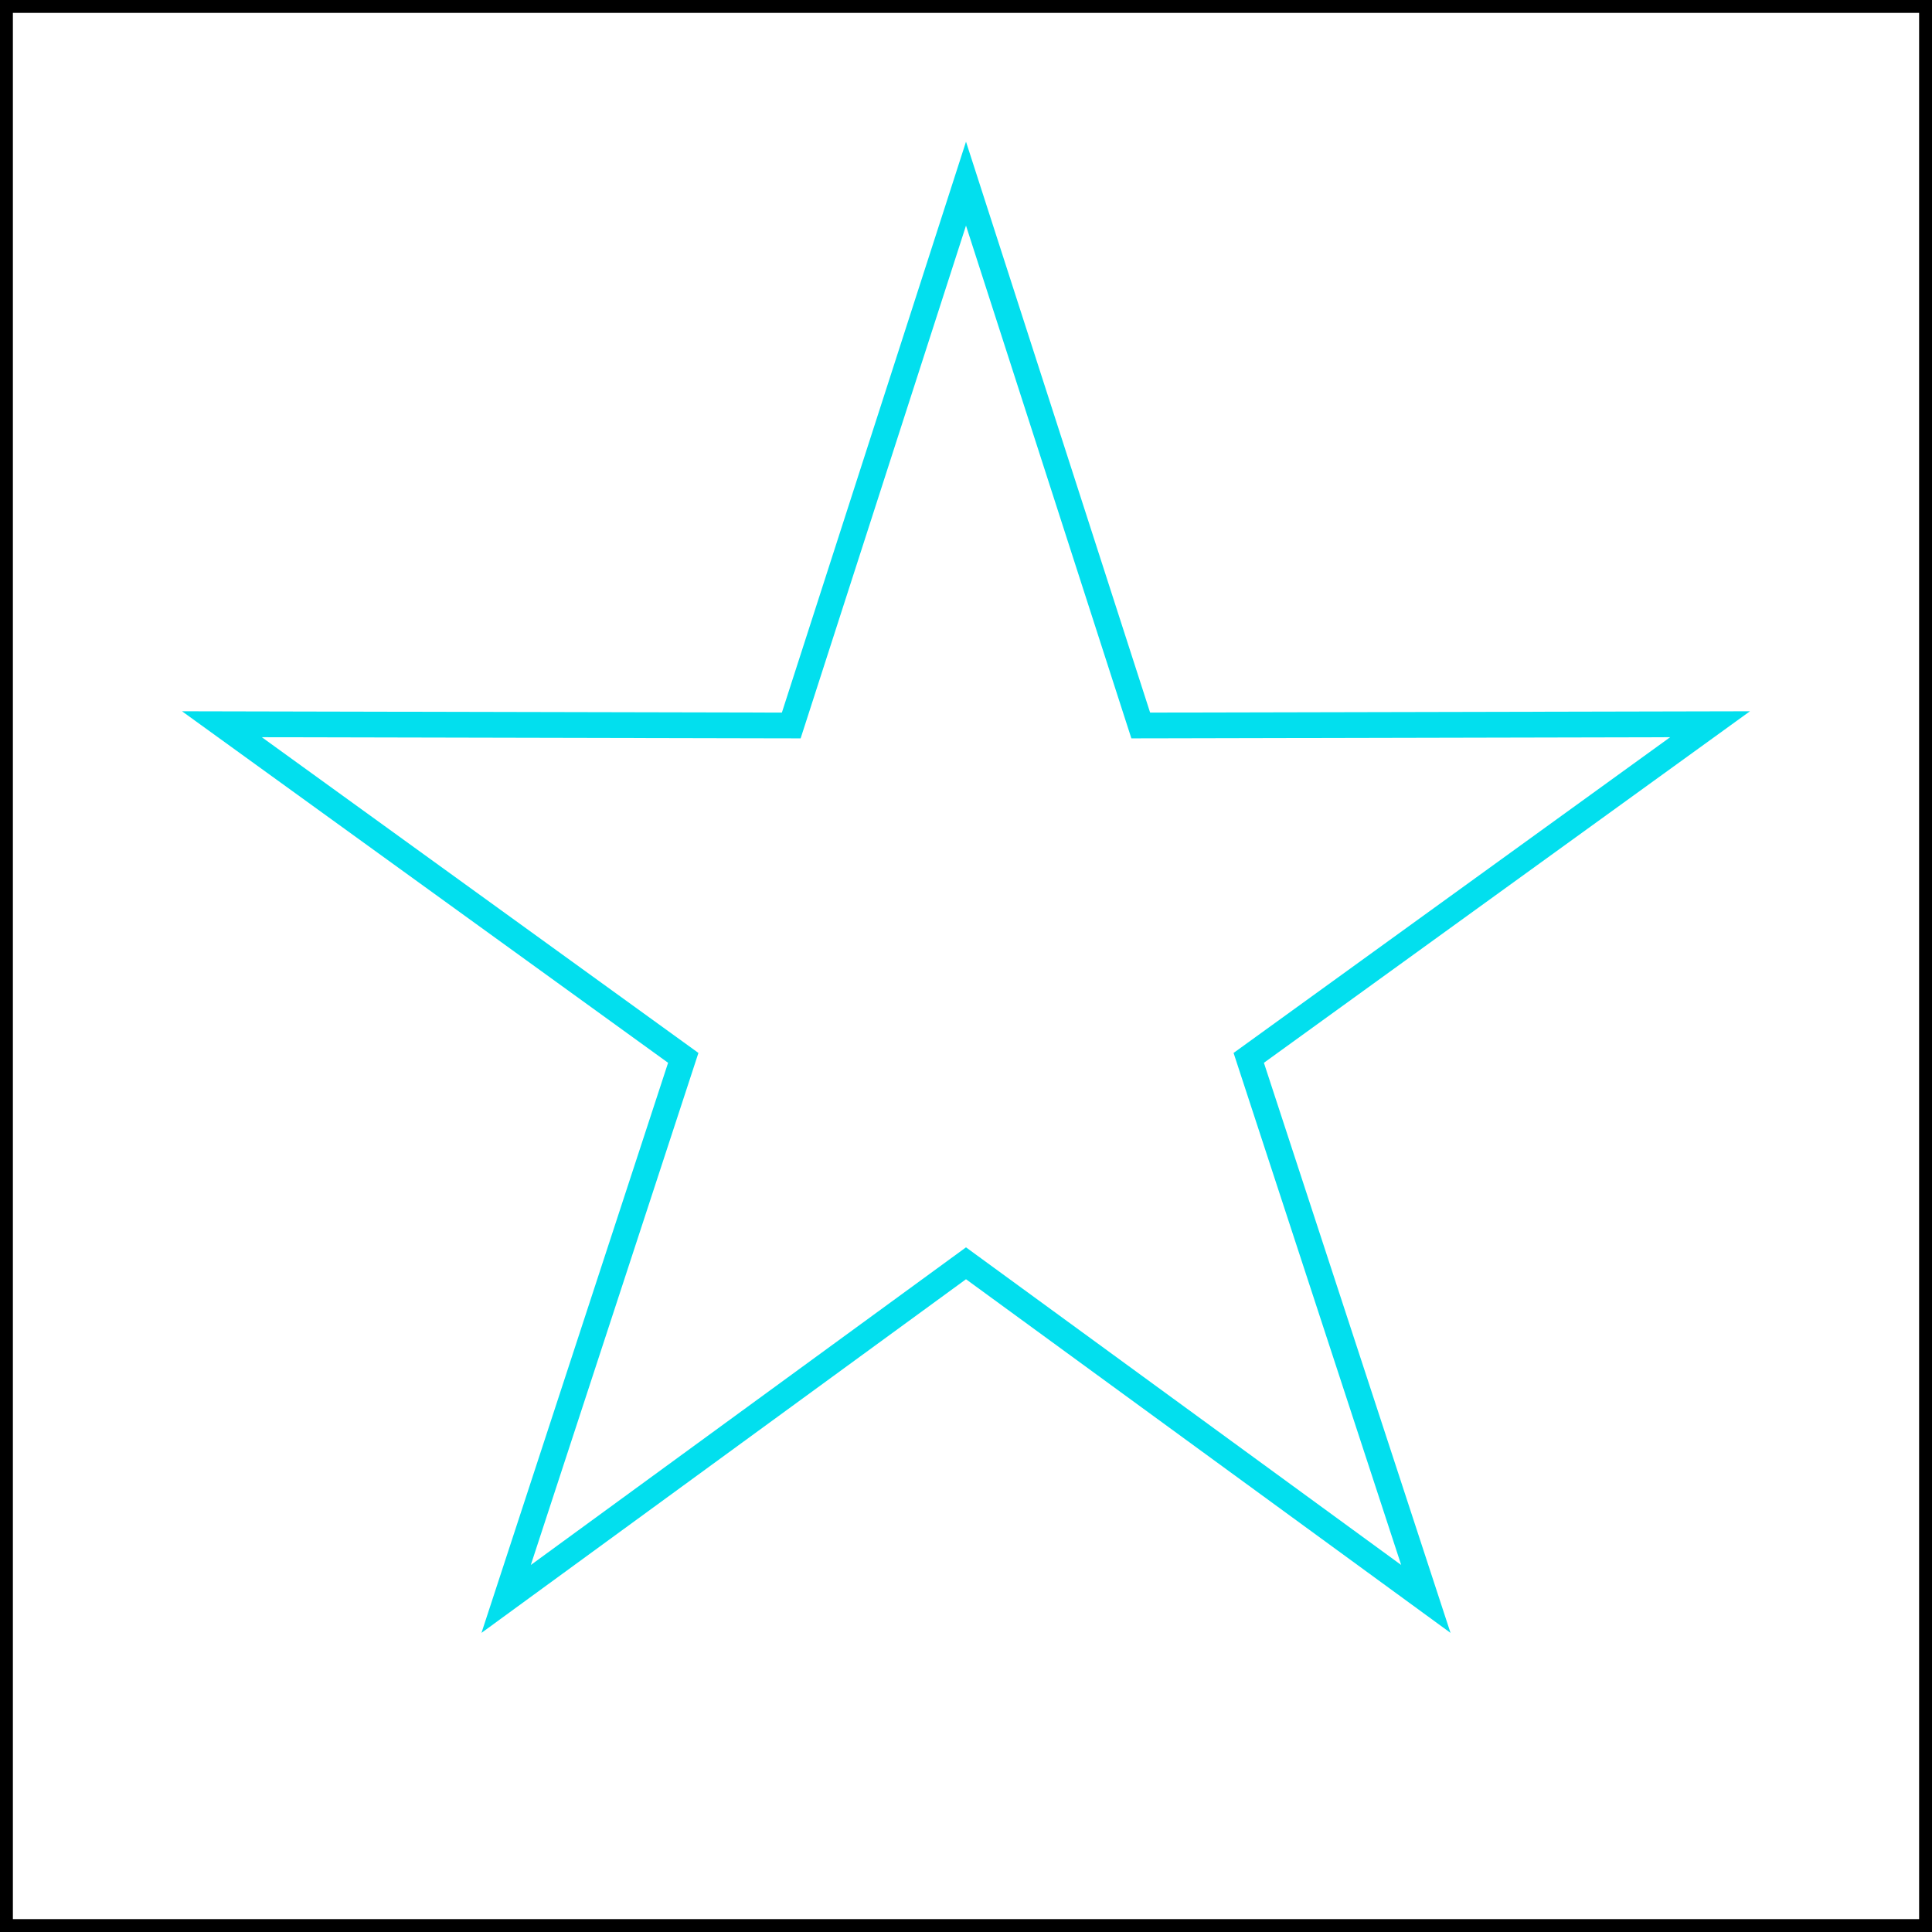 <svg width="150" height="150" viewBox="0 0 150 150" fill="none" xmlns="http://www.w3.org/2000/svg">
<rect x="0.5" y="0.5" width="149" height="149" stroke="black"/>
<path d="M75 14.258L88.343 55.632L88.567 56.326L89.297 56.325L132.769 56.23L97.544 81.705L96.952 82.133L97.179 82.826L110.703 124.141L75.59 98.512L75 98.082L74.41 98.512L39.297 124.141L52.821 82.826L53.048 82.133L52.456 81.705L17.231 56.23L60.703 56.325L61.433 56.326L61.657 55.632L75 14.258Z" stroke="#02DFEE" stroke-width="2"/>
</svg>
